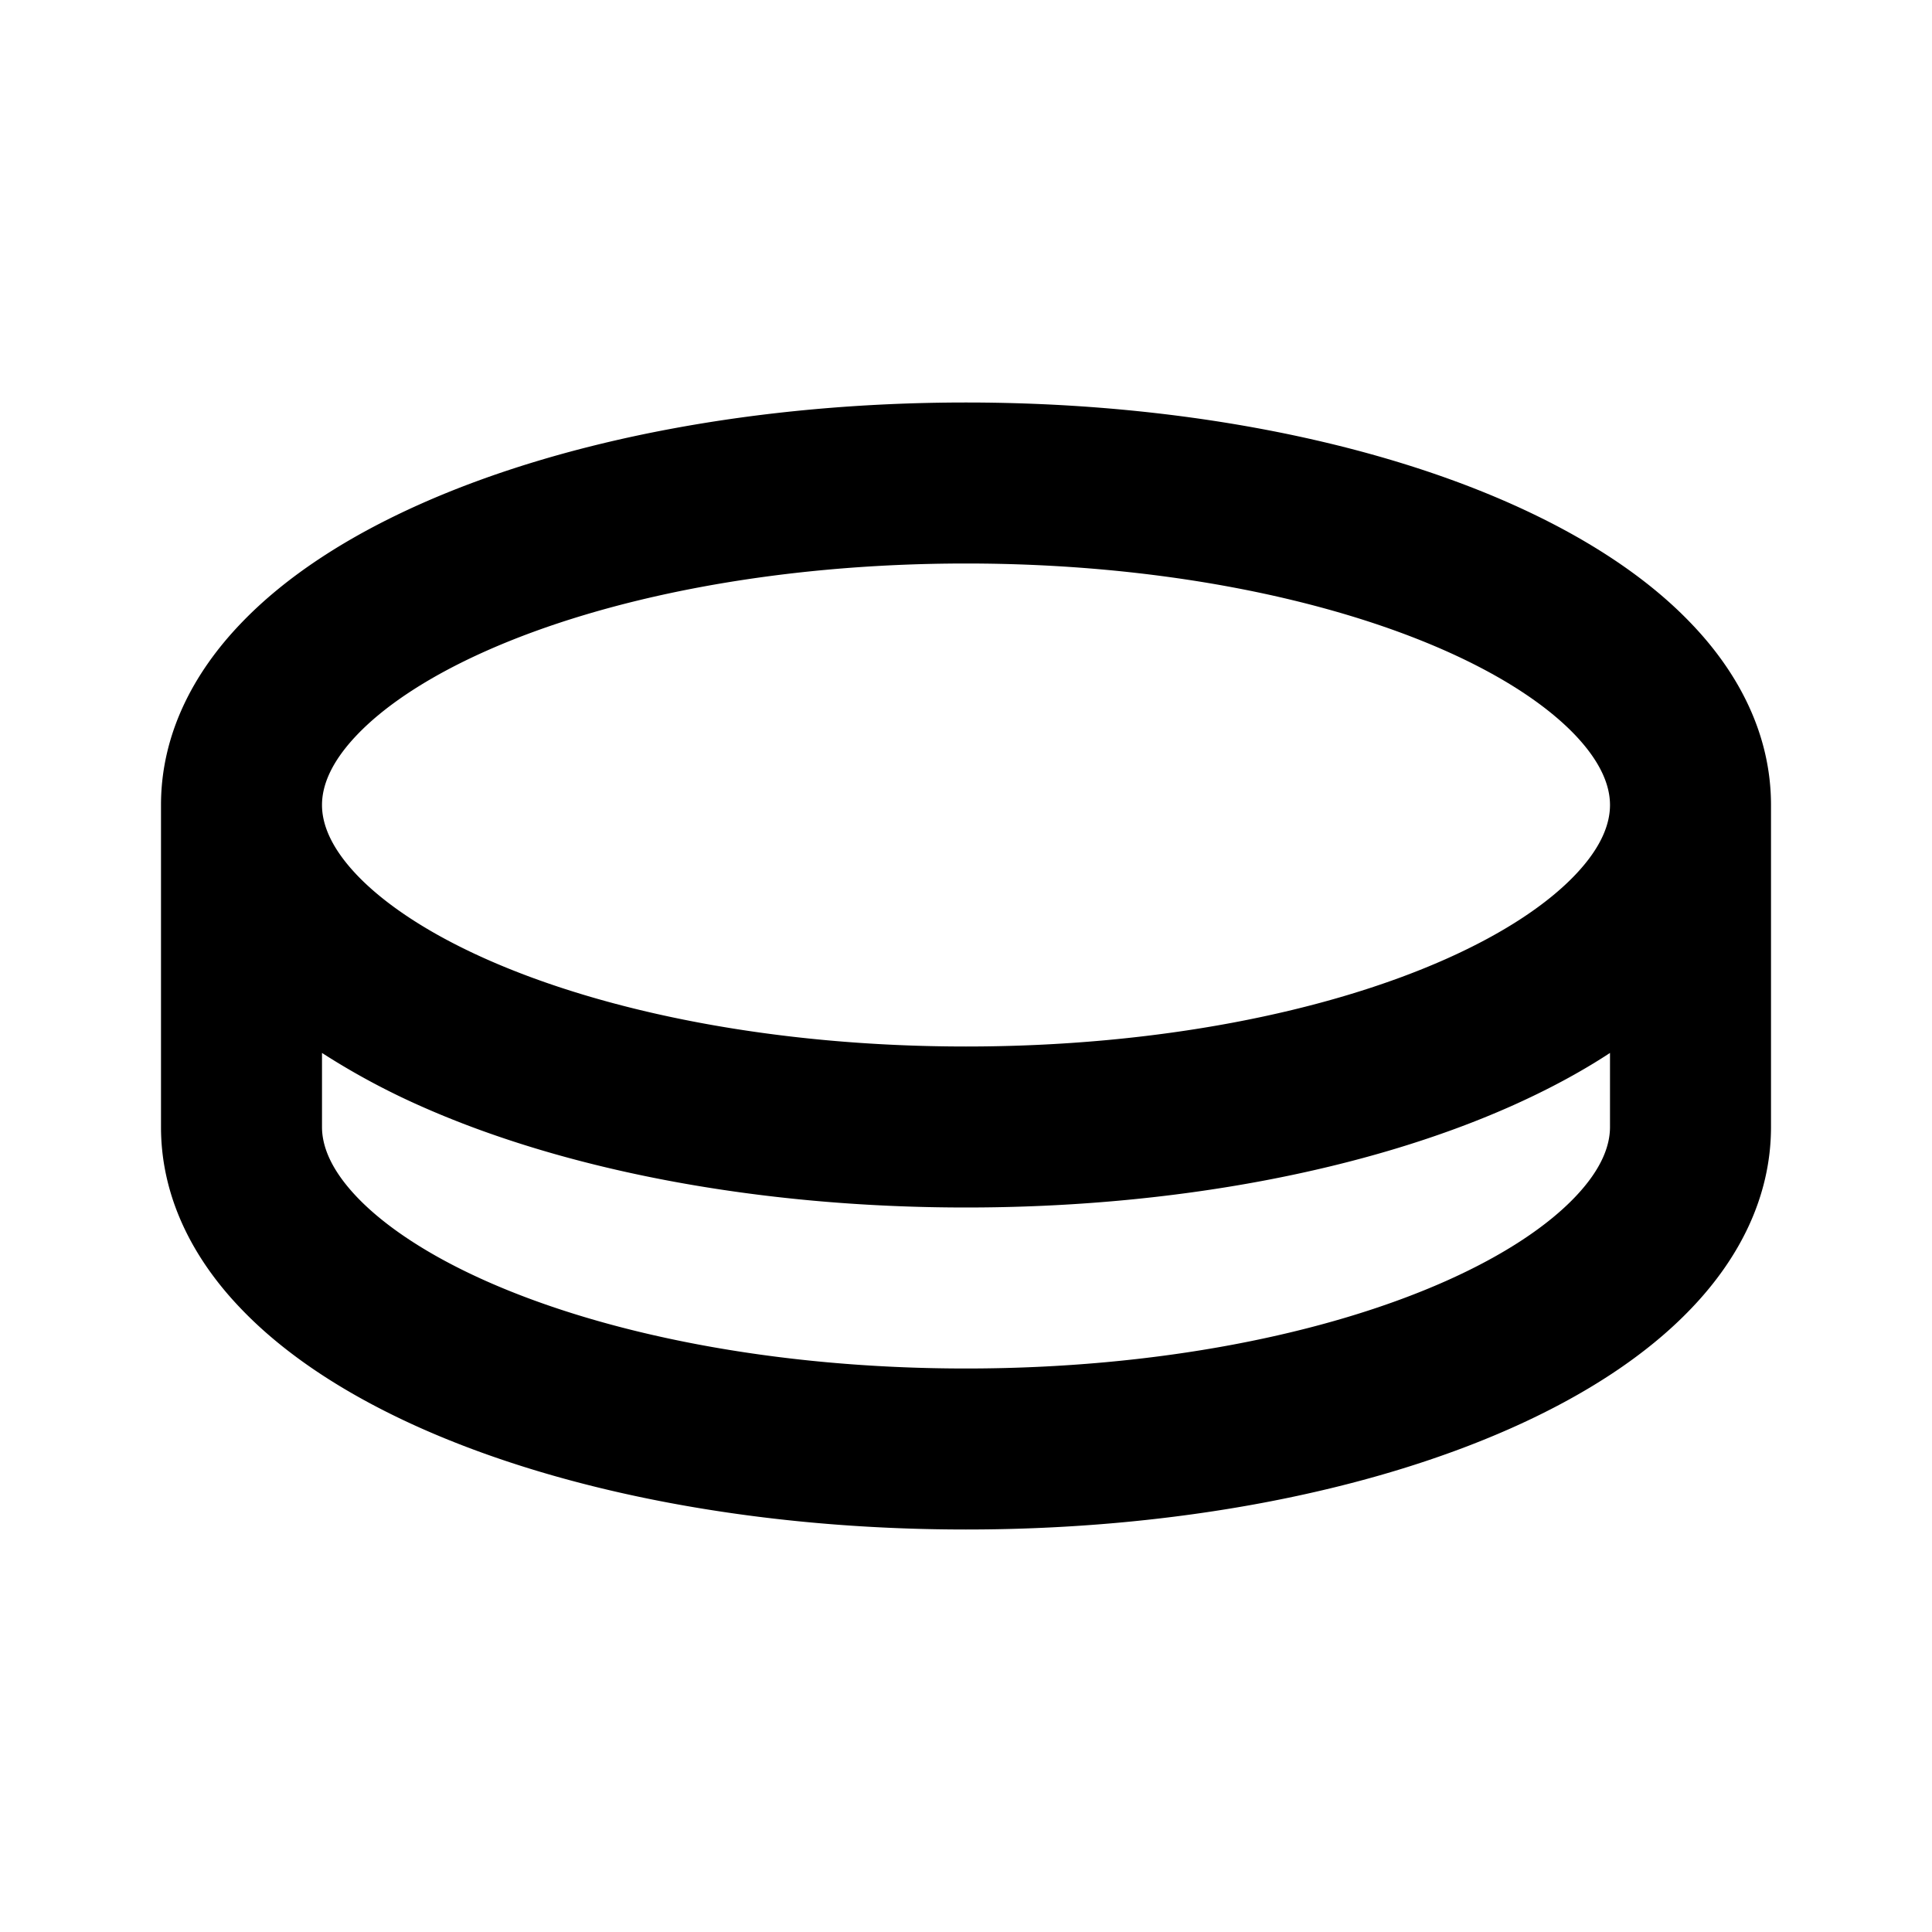 <svg xmlns="http://www.w3.org/2000/svg" width="1em" height="1em" viewBox="0 0 24 24"><g fill="none" fill-rule="evenodd"><path d="m12.594 23.258l-.012.002l-.071.035l-.02.004l-.014-.004l-.071-.036q-.016-.004-.024.006l-.004.01l-.017.428l.005.02l.01.013l.104.074l.015.004l.012-.004l.104-.074l.012-.016l.004-.017l-.017-.427q-.004-.016-.016-.018m.264-.113l-.014.002l-.184.093l-.01.01l-.003.011l.018.43l.005.012l.008.008l.201.092q.019.005.029-.008l.004-.014l-.034-.614q-.005-.019-.02-.022m-.715.002a.02.02 0 0 0-.027.006l-.006.014l-.034.614q.001.018.017.024l.015-.002l.201-.093l.01-.008l.003-.011l.018-.43l-.003-.012l-.01-.01z"/><path fill="currentColor" d="M12 5c2.592 0 4.986.465 6.77 1.258c.89.396 1.674.893 2.247 1.496C21.596 8.36 22 9.122 22 10v4c0 .878-.404 1.639-.983 2.246c-.573.603-1.356 1.1-2.247 1.496C16.986 18.535 14.592 19 12 19s-4.986-.465-6.77-1.258c-.89-.396-1.674-.893-2.247-1.496C2.404 15.64 2 14.878 2 14v-4c0-.878.404-1.639.983-2.246c.573-.603 1.356-1.1 2.247-1.496C7.014 5.465 9.408 5 12 5m8 8.08c-.375.246-.79.466-1.23.662C16.986 14.535 14.592 15 12 15s-4.986-.465-6.77-1.258A9 9 0 0 1 4 13.08V14c0 .227.1.518.432.868c.337.354.872.719 1.61 1.047C7.516 16.57 9.622 17 12 17s4.484-.43 5.958-1.085c.738-.328 1.273-.693 1.61-1.047c.333-.35.432-.641.432-.868zM12 7c-2.379 0-4.484.43-5.958 1.085c-.738.328-1.273.693-1.61 1.047C4.099 9.482 4 9.773 4 10s.1.518.432.868c.337.354.872.719 1.61 1.047C7.516 12.57 9.622 13 12 13s4.484-.43 5.958-1.085c.738-.328 1.273-.693 1.61-1.047c.333-.35.432-.641.432-.868s-.1-.518-.432-.868c-.337-.354-.872-.719-1.61-1.047C16.484 7.431 14.378 7 12 7"/></g></svg>
